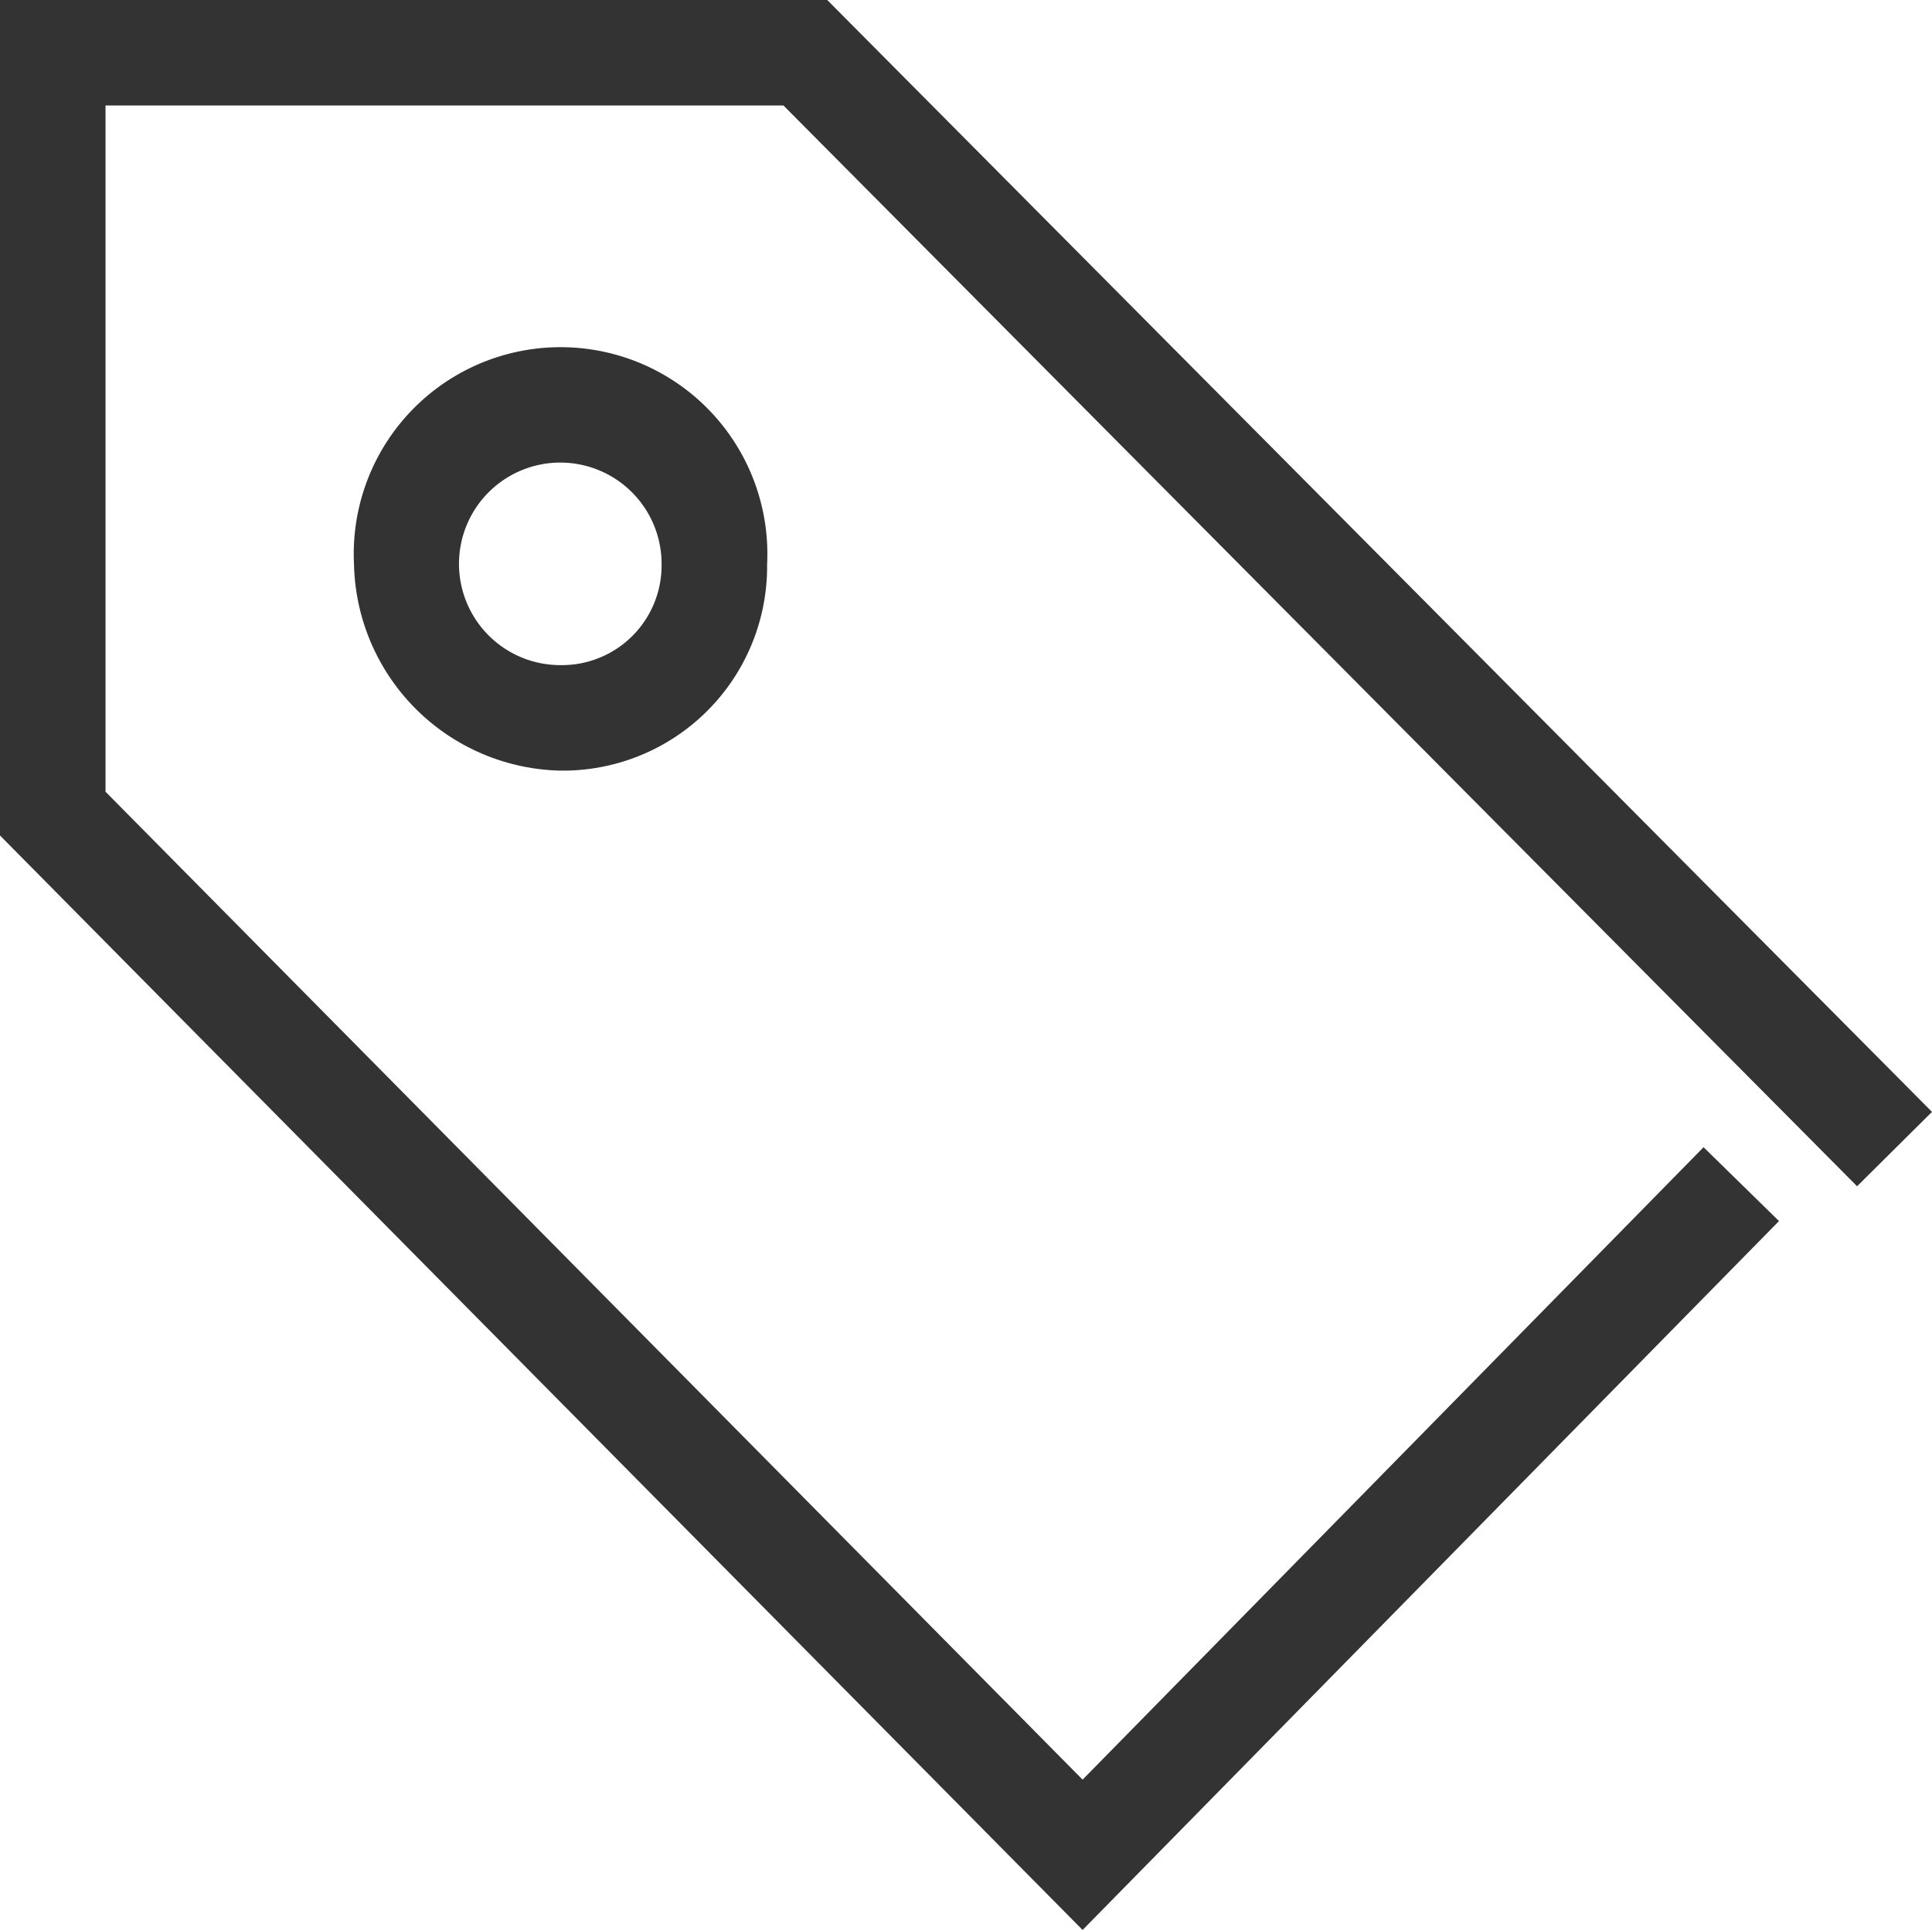 <svg xmlns="http://www.w3.org/2000/svg" viewBox="0 0 36.62 36.59"><defs><style>.cls-1{fill:#333;}</style></defs><g id="Layer_2" data-name="Layer 2"><g id="Design"><polygon class="cls-1" points="35.2 22.49 36.62 21.08 15.68 0 0 0 0 15.84 20.52 36.59 33.72 23.15 32.29 21.75 20.52 33.74 2 15.01 2 2 14.85 2 35.2 22.49"/><path class="cls-1" d="M6.71,10.7a4,4,0,0,0,3.91,3.91,3.87,3.87,0,0,0,3.92-3.91,3.92,3.92,0,1,0-7.83,0Zm5.83,0a1.89,1.89,0,0,1-1.92,1.91,1.92,1.92,0,1,1,1.92-1.91Z"/></g></g></svg>